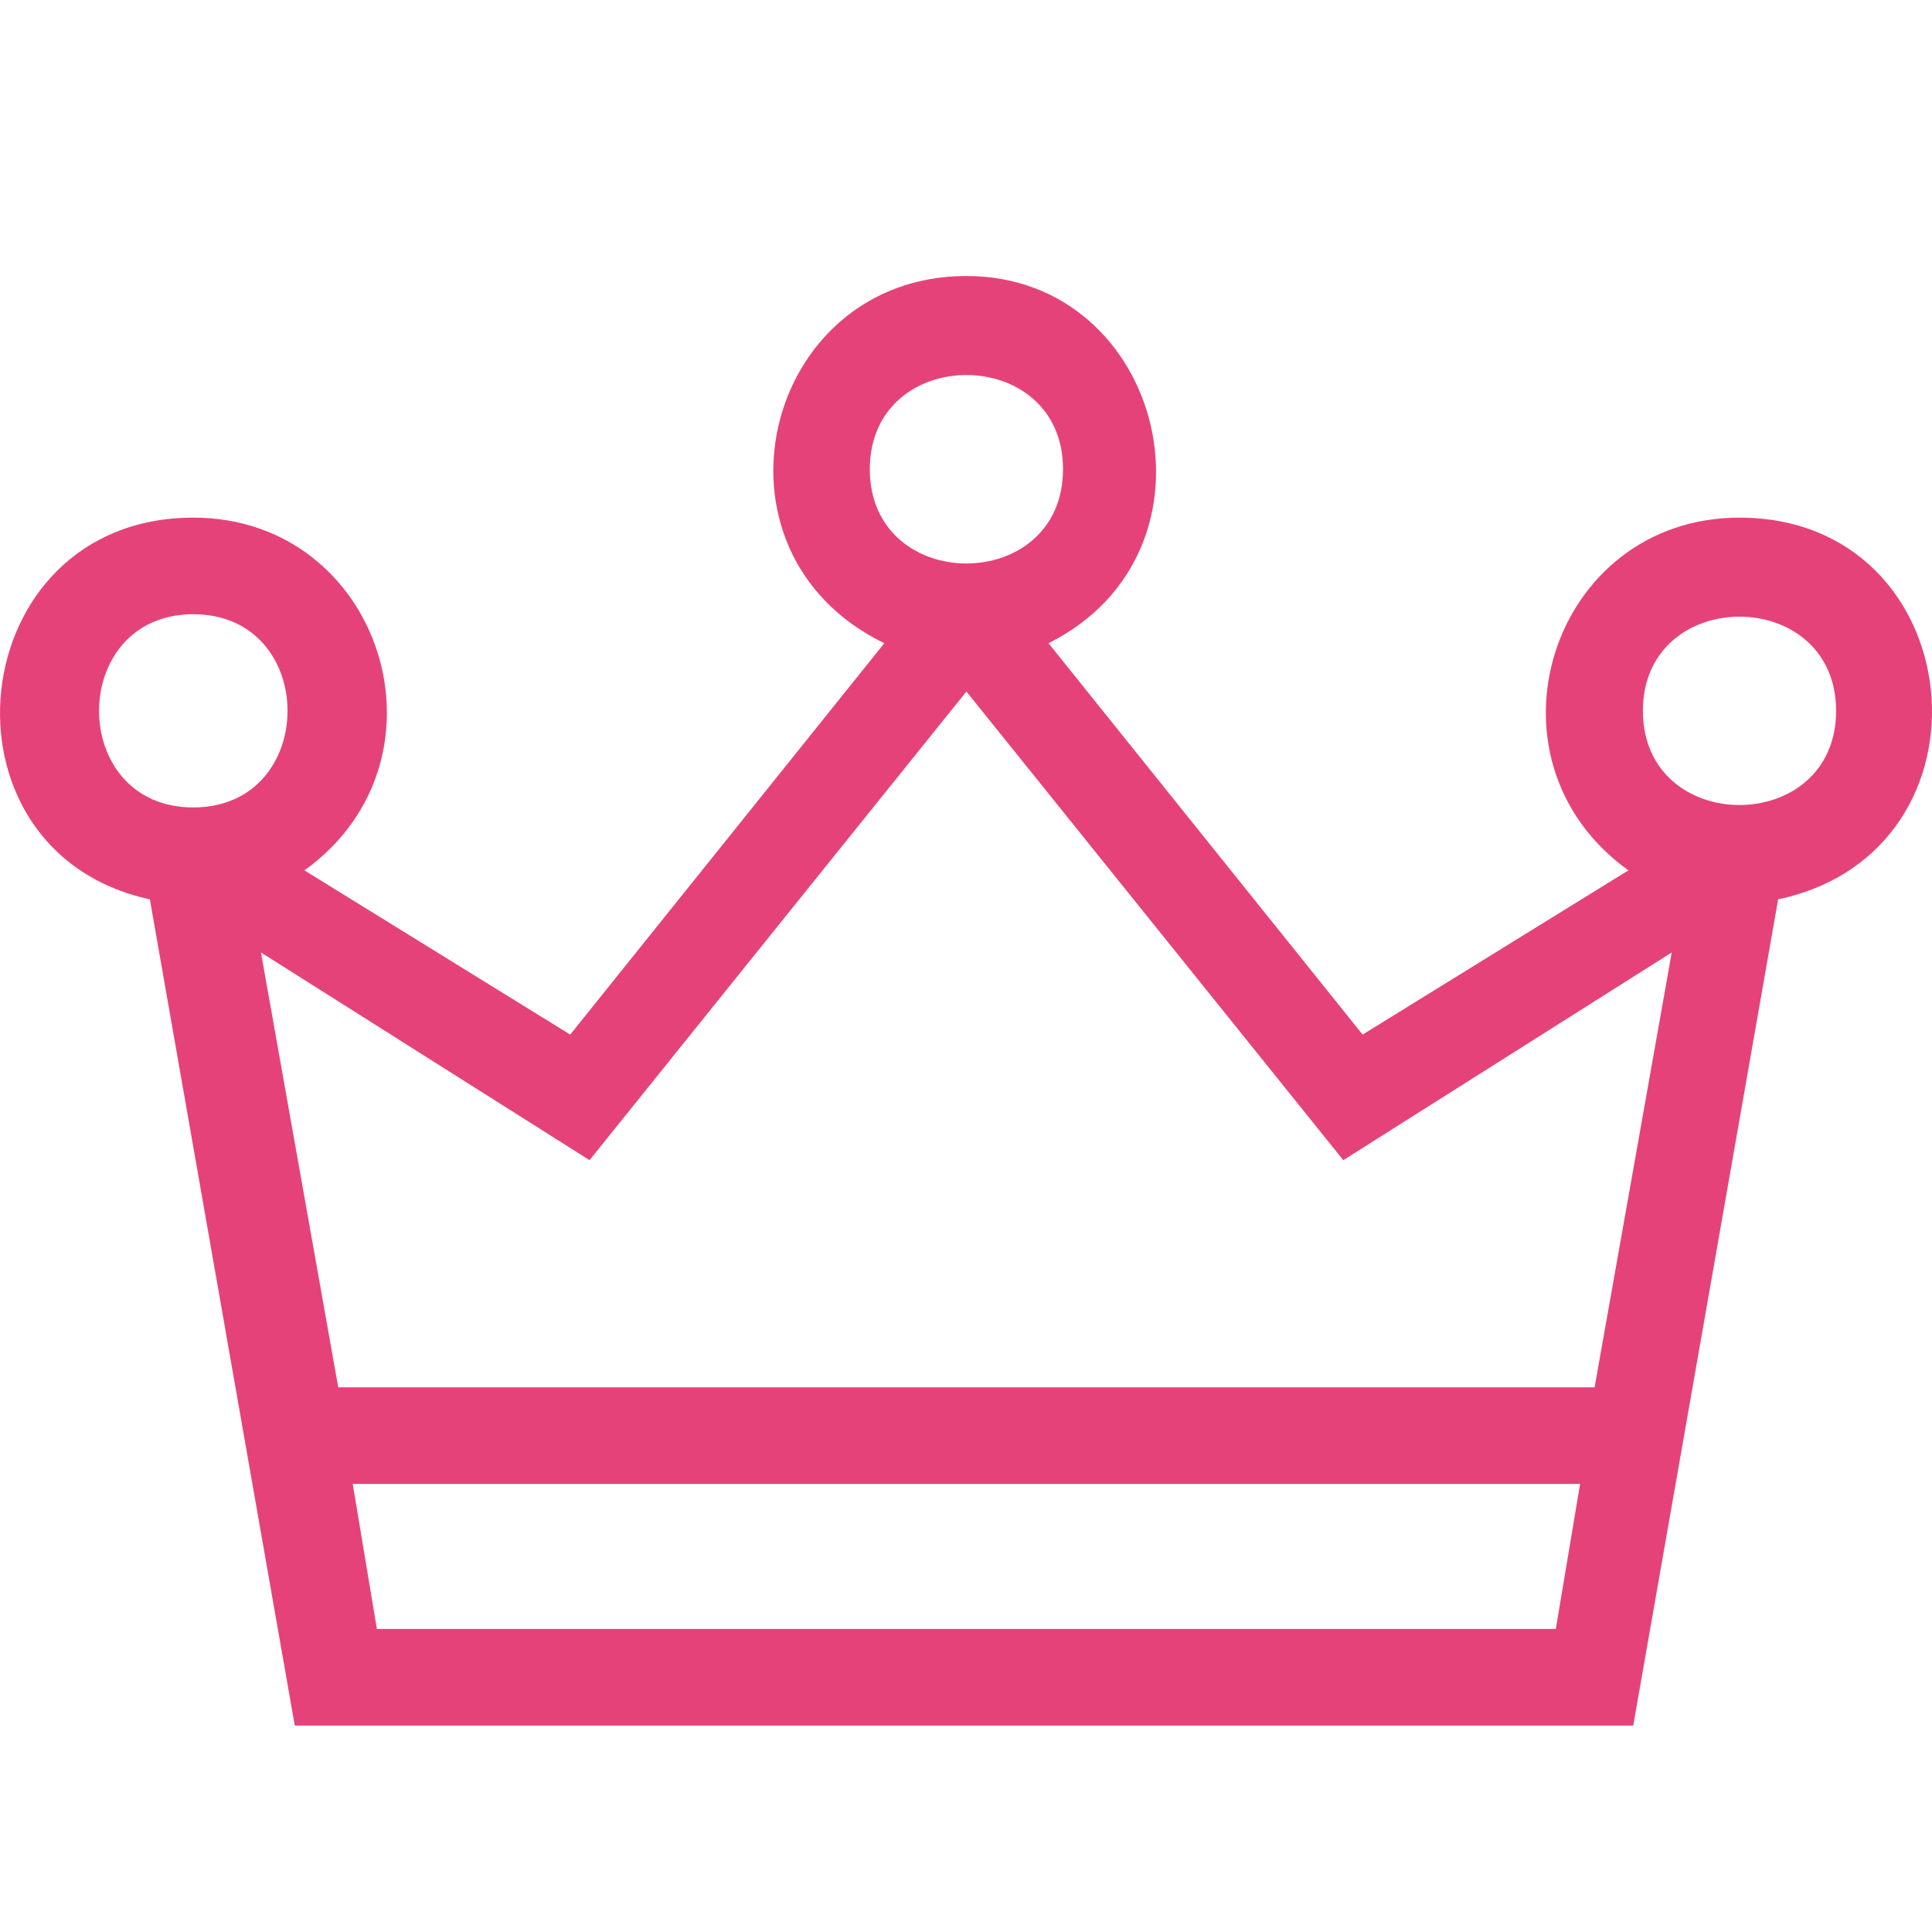 <svg width="14" height="14" viewBox="0 0 14 14" fill="none" xmlns="http://www.w3.org/2000/svg">
<path d="M12.605 3.751C11.239 3.751 10.679 5.501 11.8 6.307L9.874 7.497L7.598 4.661C8.929 3.996 8.439 2 7.003 2C5.533 2 5.042 3.996 6.408 4.661L4.132 7.497L2.206 6.307C3.326 5.501 2.766 3.751 1.401 3.751C-0.28 3.751 -0.525 6.167 1.086 6.517L2.136 12.504H11.835L12.885 6.517C14.53 6.167 14.286 3.751 12.605 3.751H12.605ZM7.703 3.4C7.703 4.311 6.303 4.311 6.303 3.4C6.303 2.49 7.703 2.49 7.703 3.4ZM1.401 4.451C2.311 4.451 2.311 5.851 1.401 5.851C0.49 5.852 0.49 4.451 1.401 4.451ZM2.731 11.804L2.556 10.753H11.45L11.274 11.804H2.731ZM11.555 10.053H2.451L1.891 6.902L4.272 8.407L7.003 5.011L9.734 8.407L12.114 6.902L11.555 10.053ZM11.905 5.151C11.905 4.241 13.305 4.241 13.305 5.151C13.305 6.061 11.905 6.061 11.905 5.151Z" fill="#E6427A"/>
</svg>
